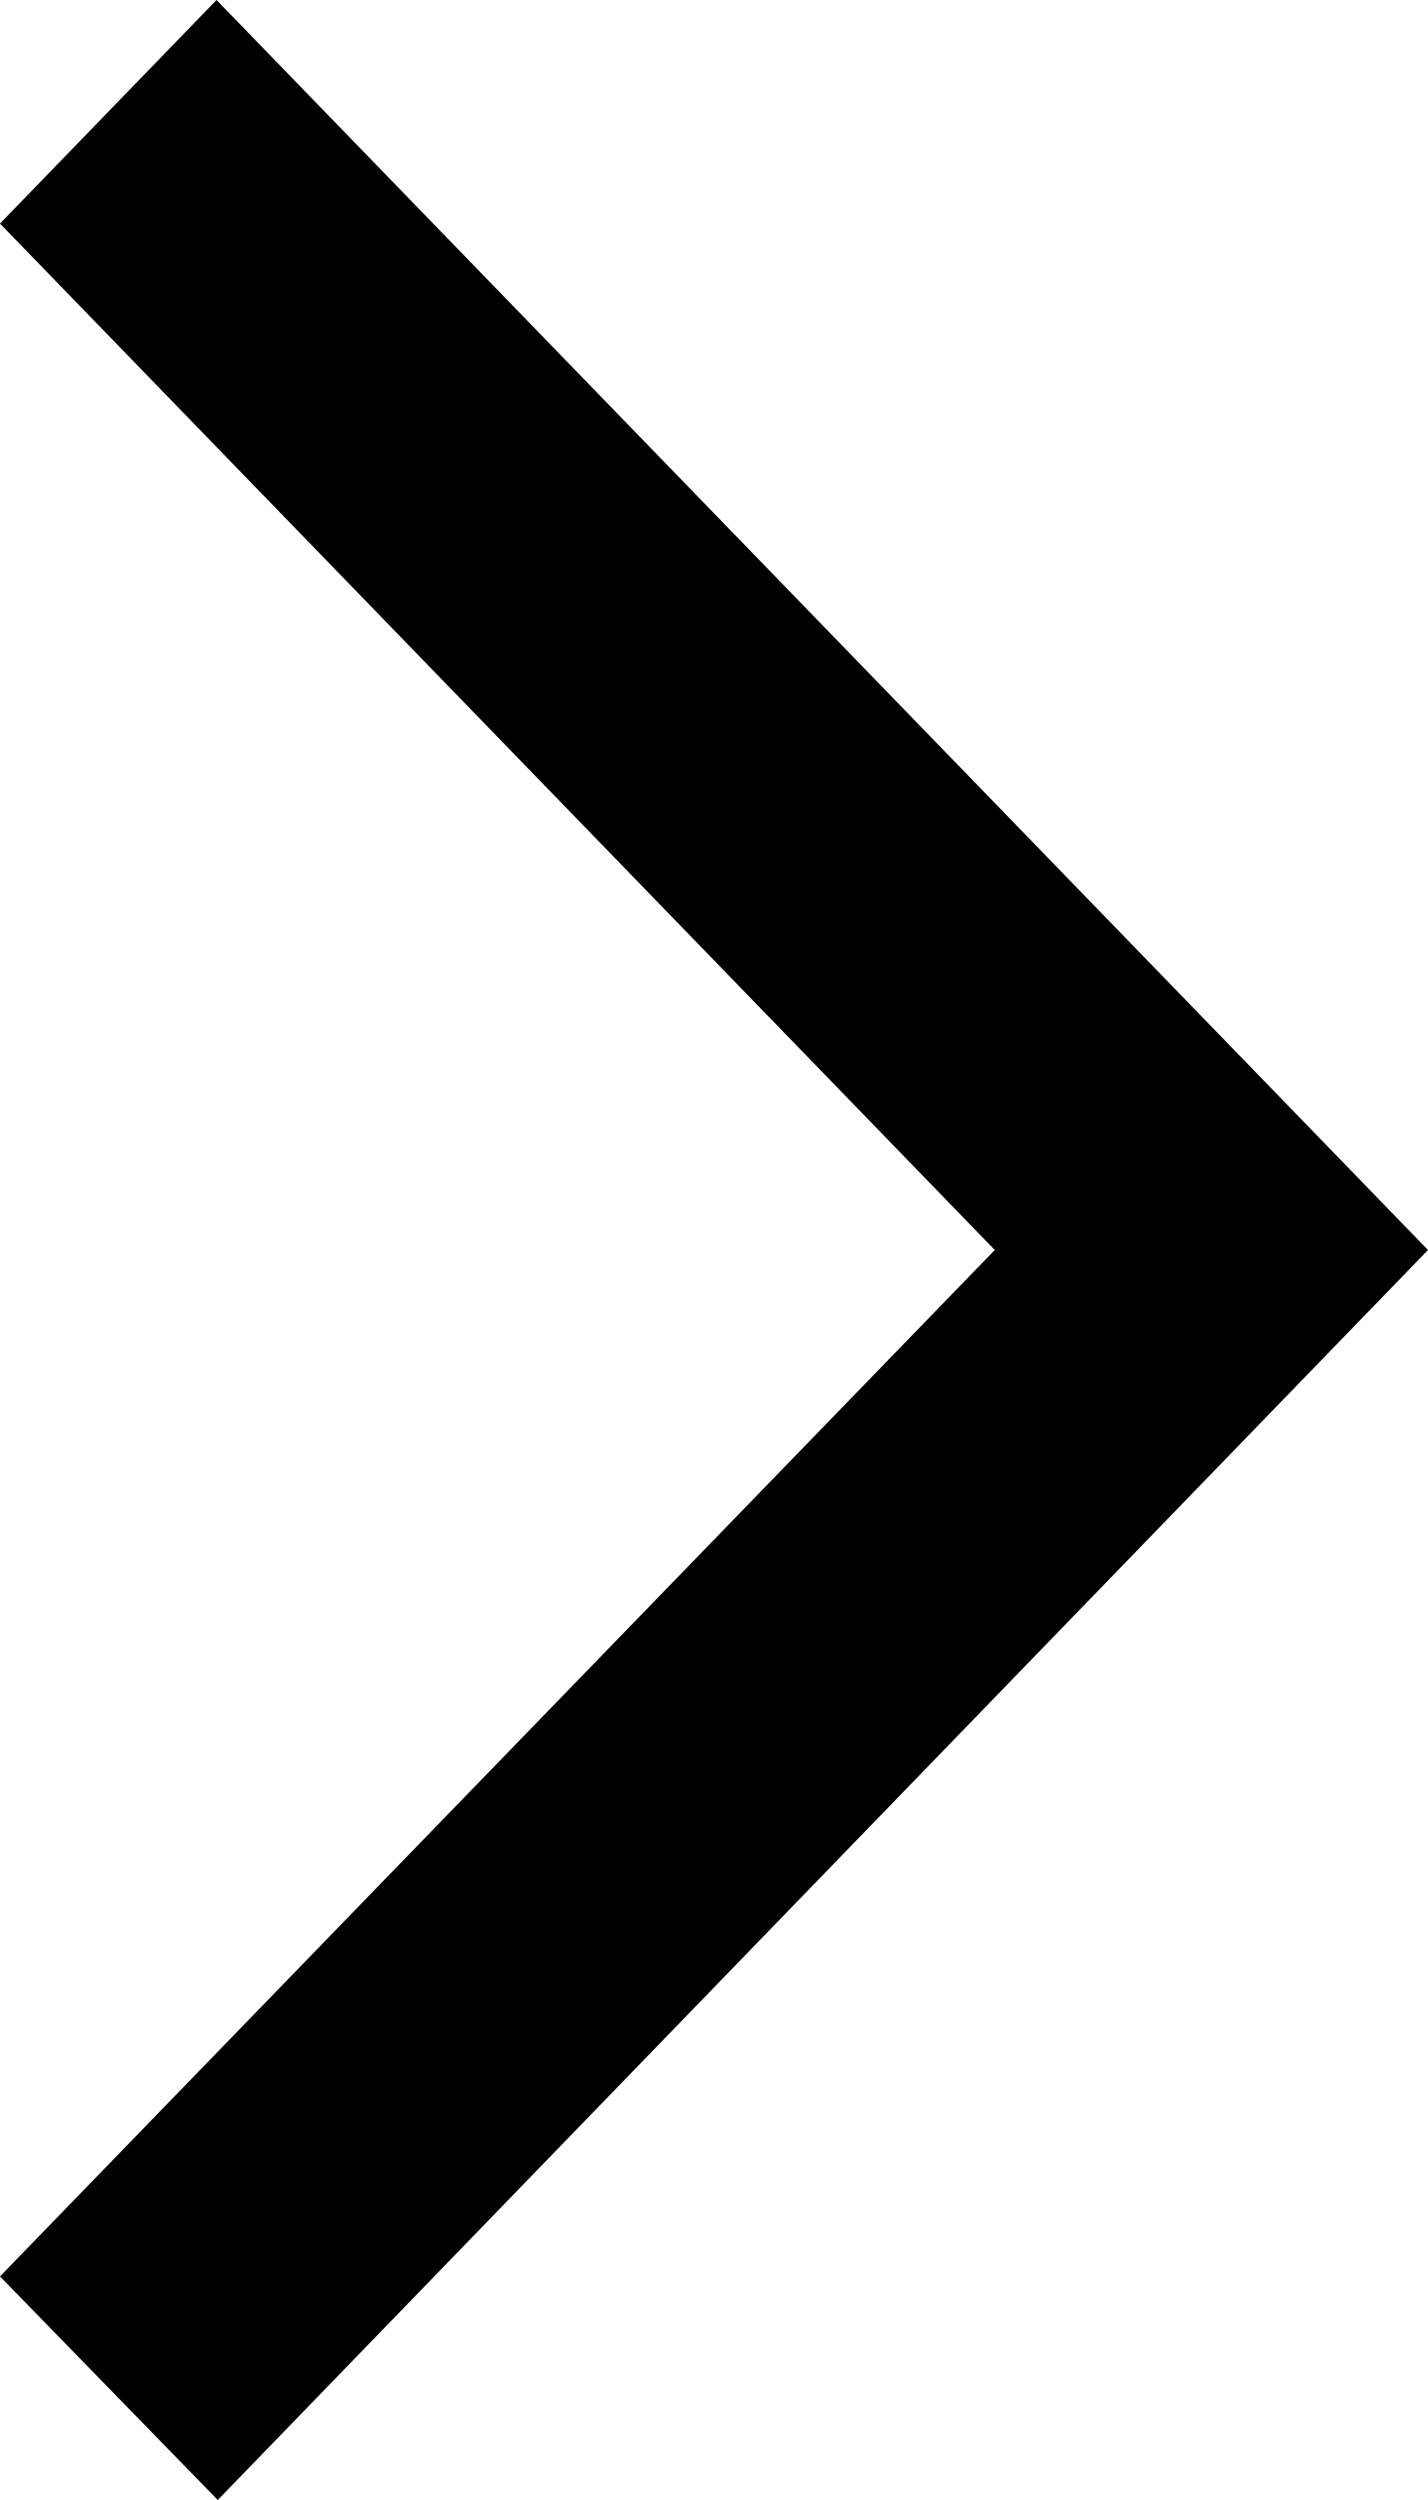 <svg width="8" height="14" viewBox="0 0 8 14" fill="none" xmlns="http://www.w3.org/2000/svg">
<path d="M-8.75107e-07 12.748L1.22 14L8 7L1.213 -7.7696e-08L1.2999e-07 1.252L5.573 7L-8.75107e-07 12.748Z" fill="black"/>
</svg>
